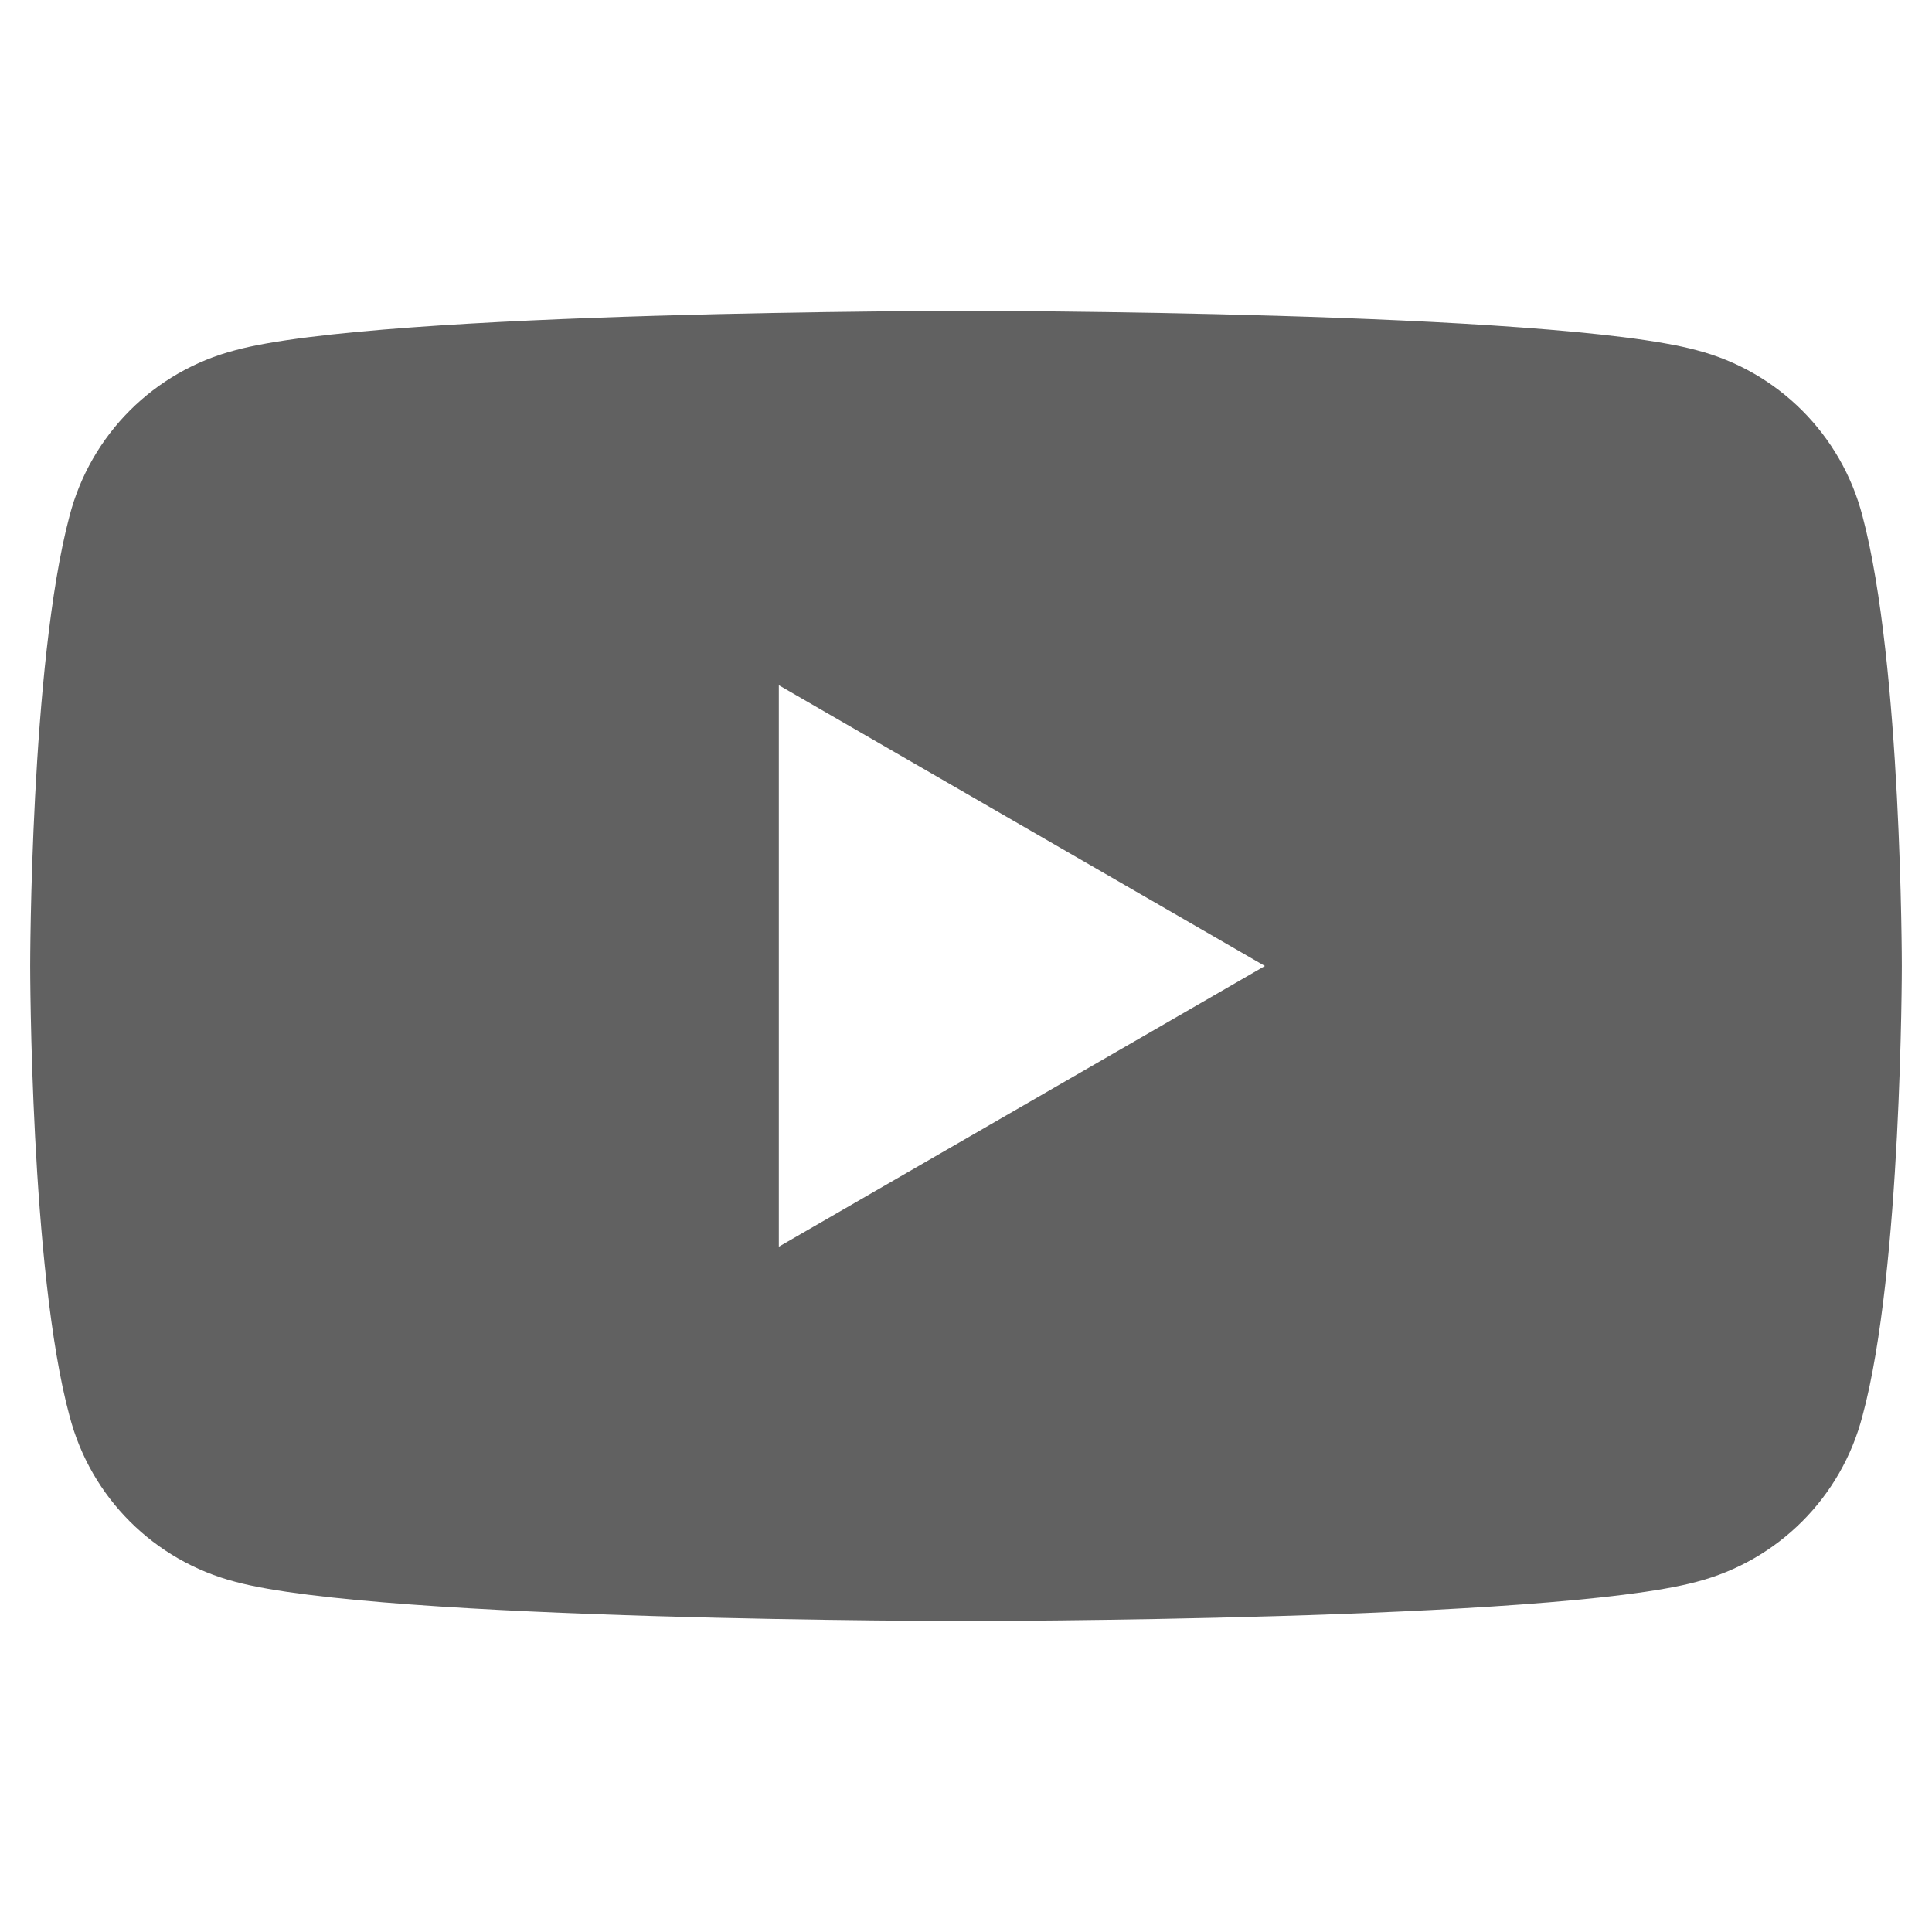 <svg width="24" height="24" viewBox="0 0 24 24" fill="none" xmlns="http://www.w3.org/2000/svg">
<path d="M23.137 6.412C22.875 5.4 22.087 4.612 21.075 4.35C19.275 3.862 12 3.862 12 3.862C12 3.862 4.725 3.862 2.925 4.35C1.913 4.612 1.125 5.4 0.863 6.412C0.375 8.25 0.375 12 0.375 12C0.375 12 0.375 15.787 0.863 17.587C1.125 18.6 1.913 19.387 2.925 19.65C4.725 20.137 12 20.137 12 20.137C12 20.137 19.275 20.137 21.075 19.65C22.087 19.387 22.875 18.6 23.137 17.587C23.625 15.787 23.625 12 23.625 12C23.625 12 23.625 8.25 23.137 6.412ZM9.675 15.487V8.512L15.713 12L9.675 15.487Z" fill="#616161"/>
</svg>
